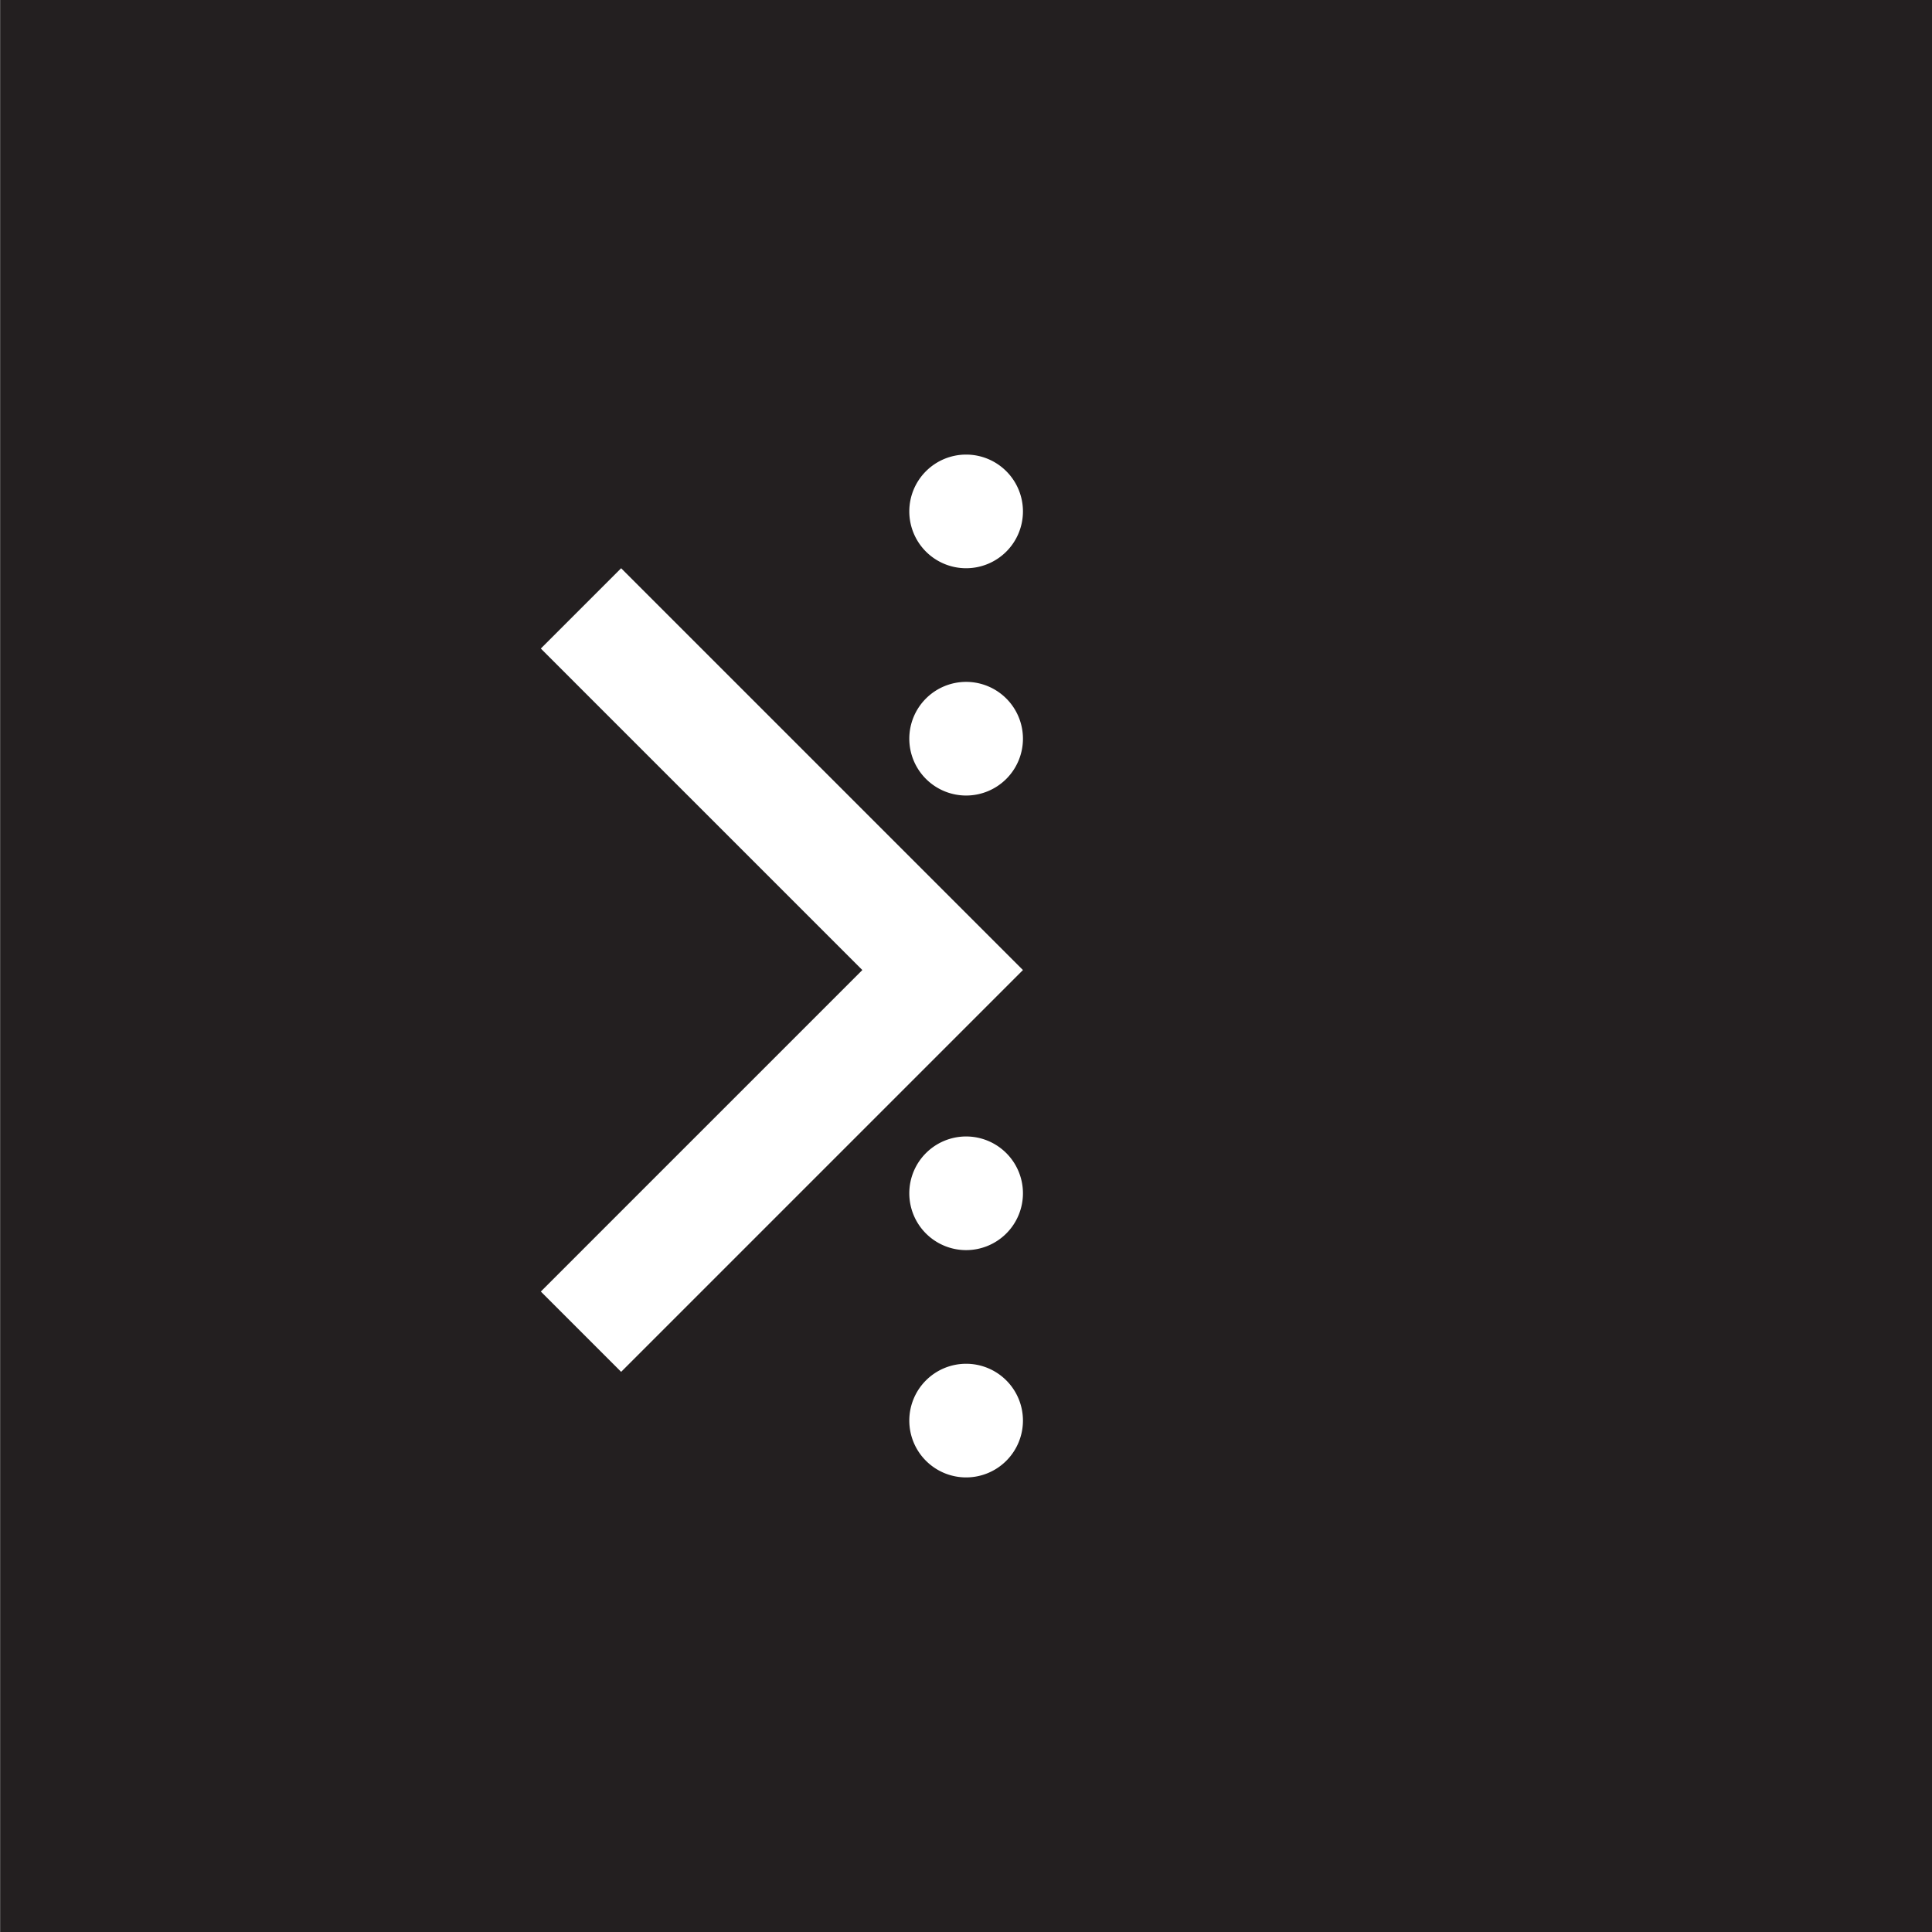<svg id="Layer_1" data-name="Layer 1" xmlns="http://www.w3.org/2000/svg" viewBox="0 0 153 153"><defs><style>.cls-1{fill:#231f20;}</style></defs><title>Untitled-3</title><path class="cls-1" d="M211,210.41v153H364v-153Zm76.5,117a4.5,4.5,0,1,1,4.5-4.5A4.5,4.5,0,0,1,287.49,327.41Zm0-18a4.5,4.5,0,1,1,4.5-4.5A4.5,4.5,0,0,1,287.49,309.41Zm-27.32,9.64-6.36-6.36,25.46-25.46-25.46-25.46,6.36-6.36L292,287.23Zm27.32-45.64a4.5,4.5,0,1,1,4.5-4.5A4.5,4.5,0,0,1,287.49,273.41Zm0-18a4.5,4.5,0,1,1,4.5-4.5A4.5,4.5,0,0,1,287.49,255.41Z" transform="translate(-210.99 -210.41)"/></svg>
